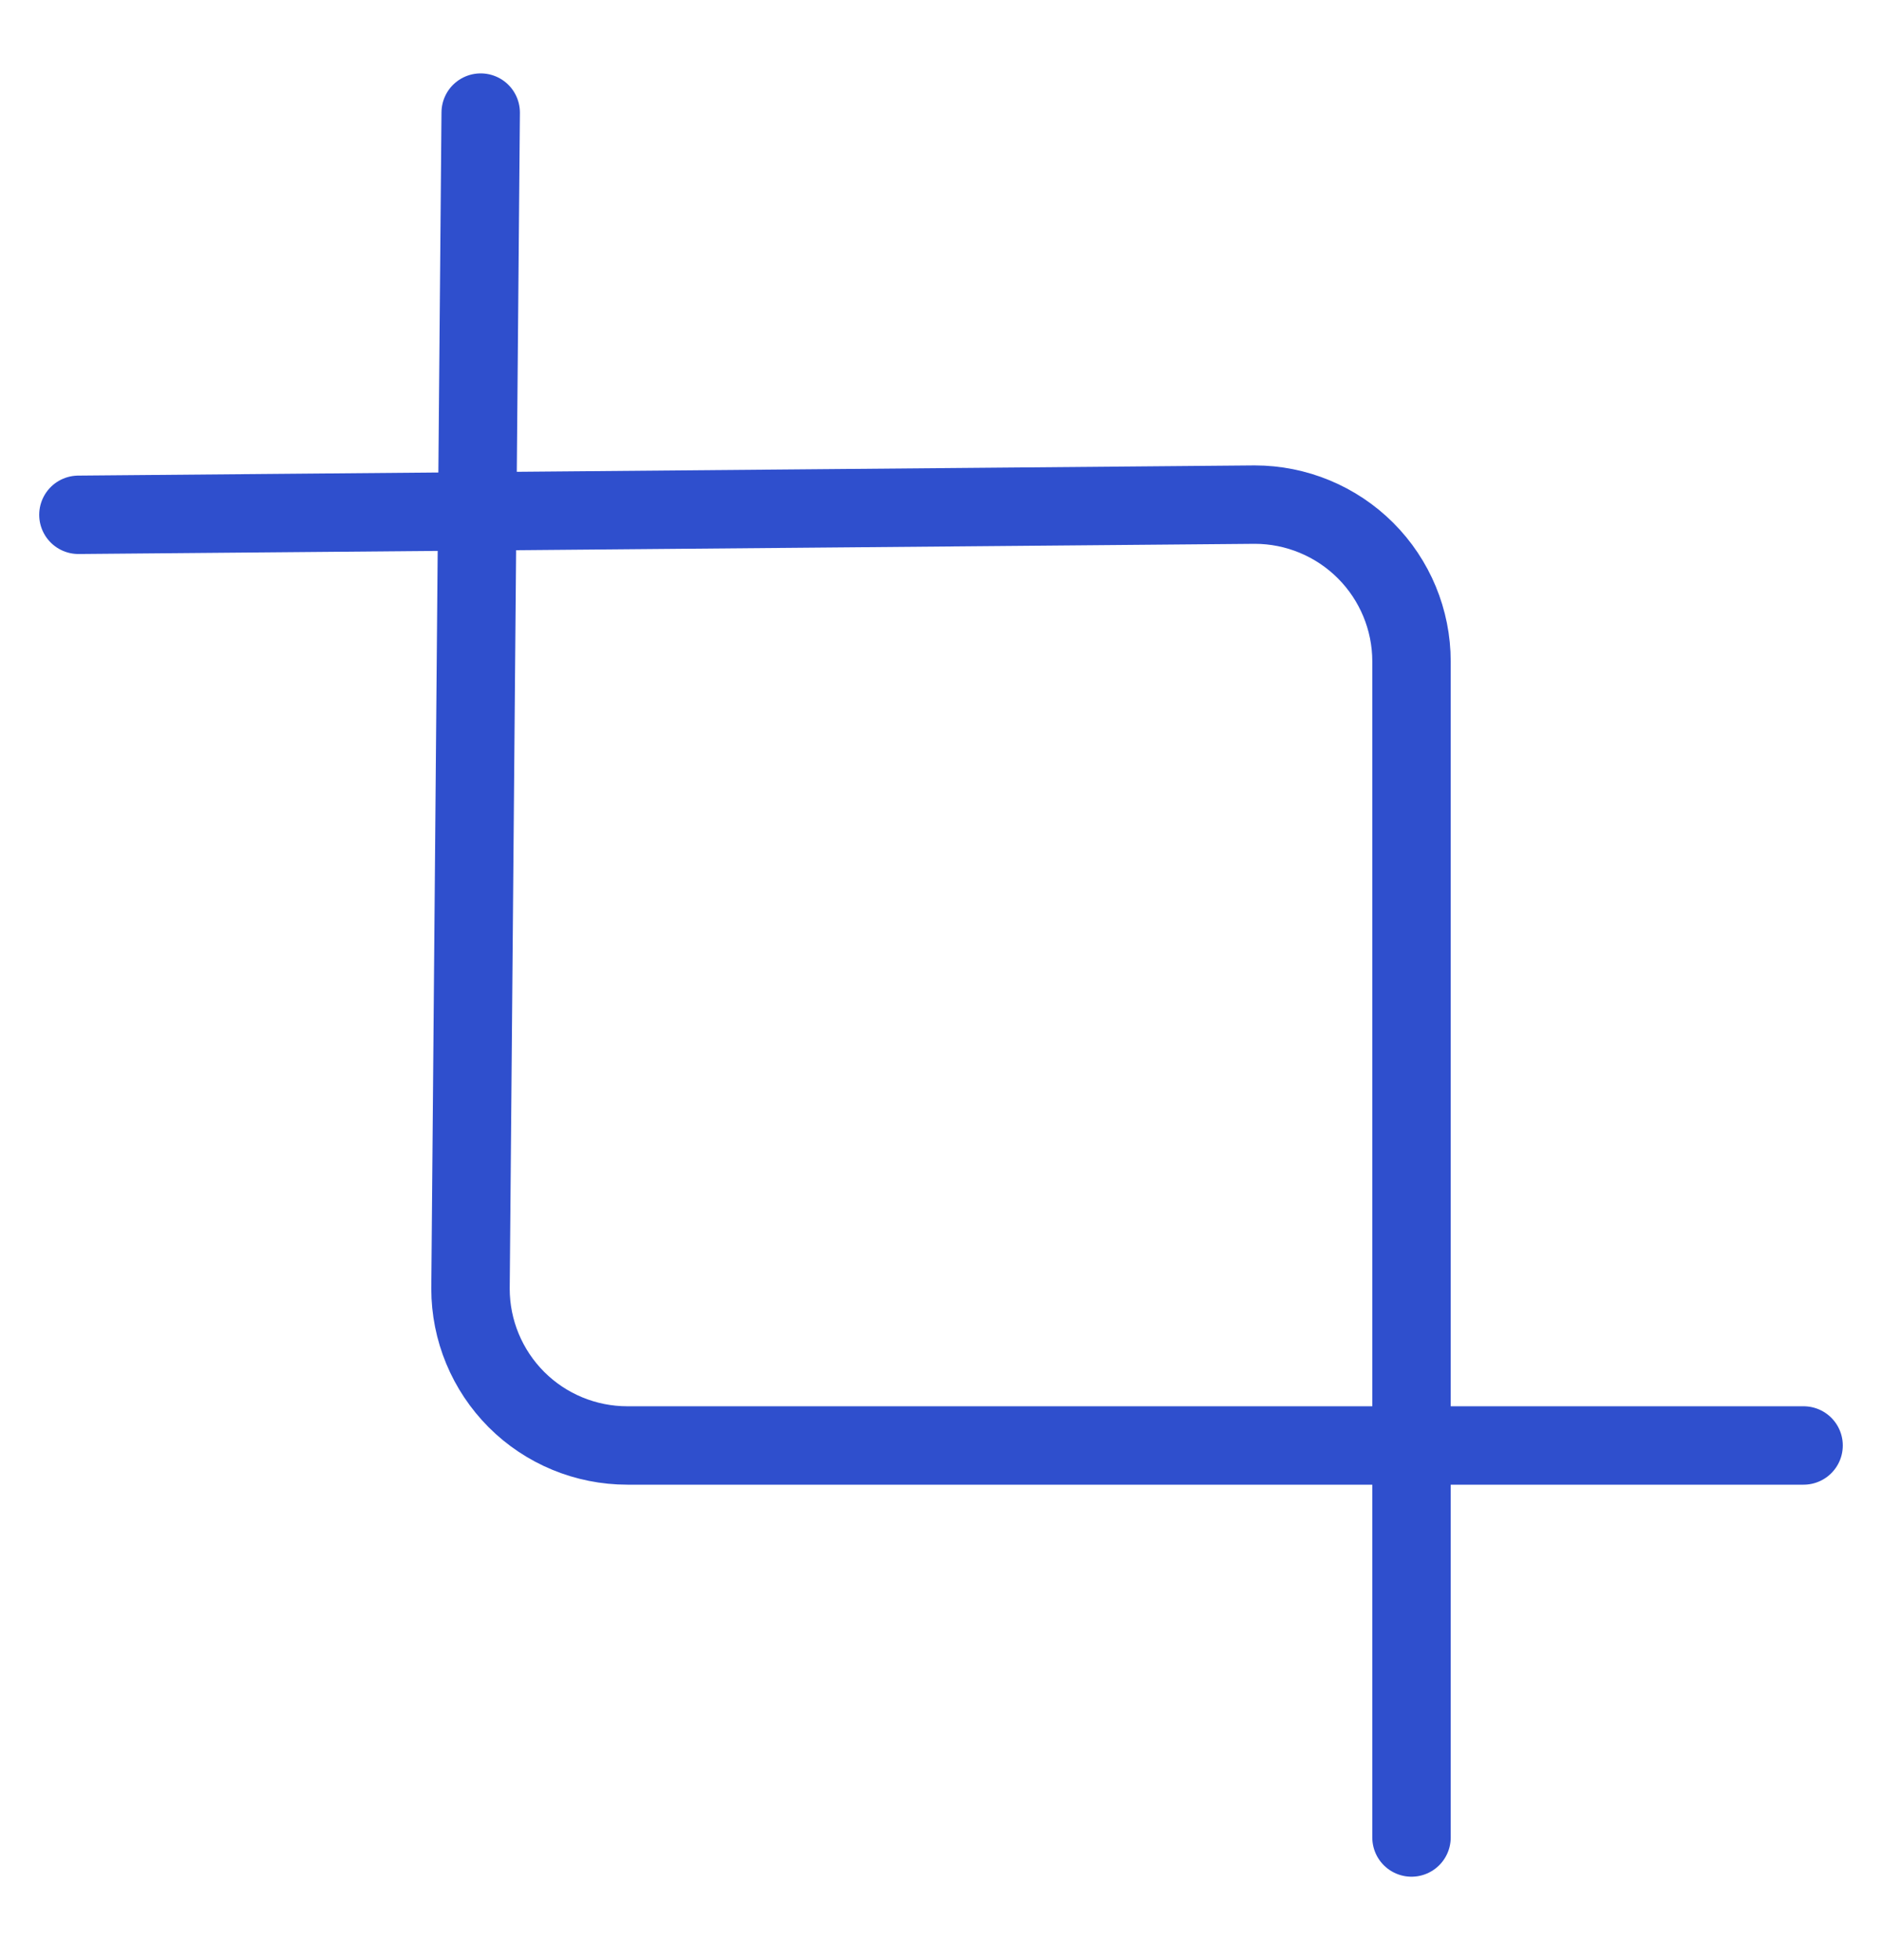 <svg width="24" height="25" viewBox="0 0 24 25" fill="none" xmlns="http://www.w3.org/2000/svg">
<g clip-path="url(#clip0_0_325)">
<path d="M6.13 1.436L6 16.436C6 16.967 6.211 17.475 6.586 17.851C6.961 18.226 7.47 18.436 8 18.436H23" stroke="#2F4FCD" stroke-linecap="round" stroke-linejoin="round"/>
<path d="M1 6.566L16 6.436C16.53 6.436 17.039 6.647 17.414 7.022C17.789 7.397 18 7.906 18 8.436V23.436" stroke="#2F4FCD" stroke-linecap="round" stroke-linejoin="round"/>
</g>
<defs>
<clipPath id="clip0_0_325">
<rect width="24" height="24" fill="white" transform="translate(0 0.436)"/>
</clipPath>
</defs>
</svg>
